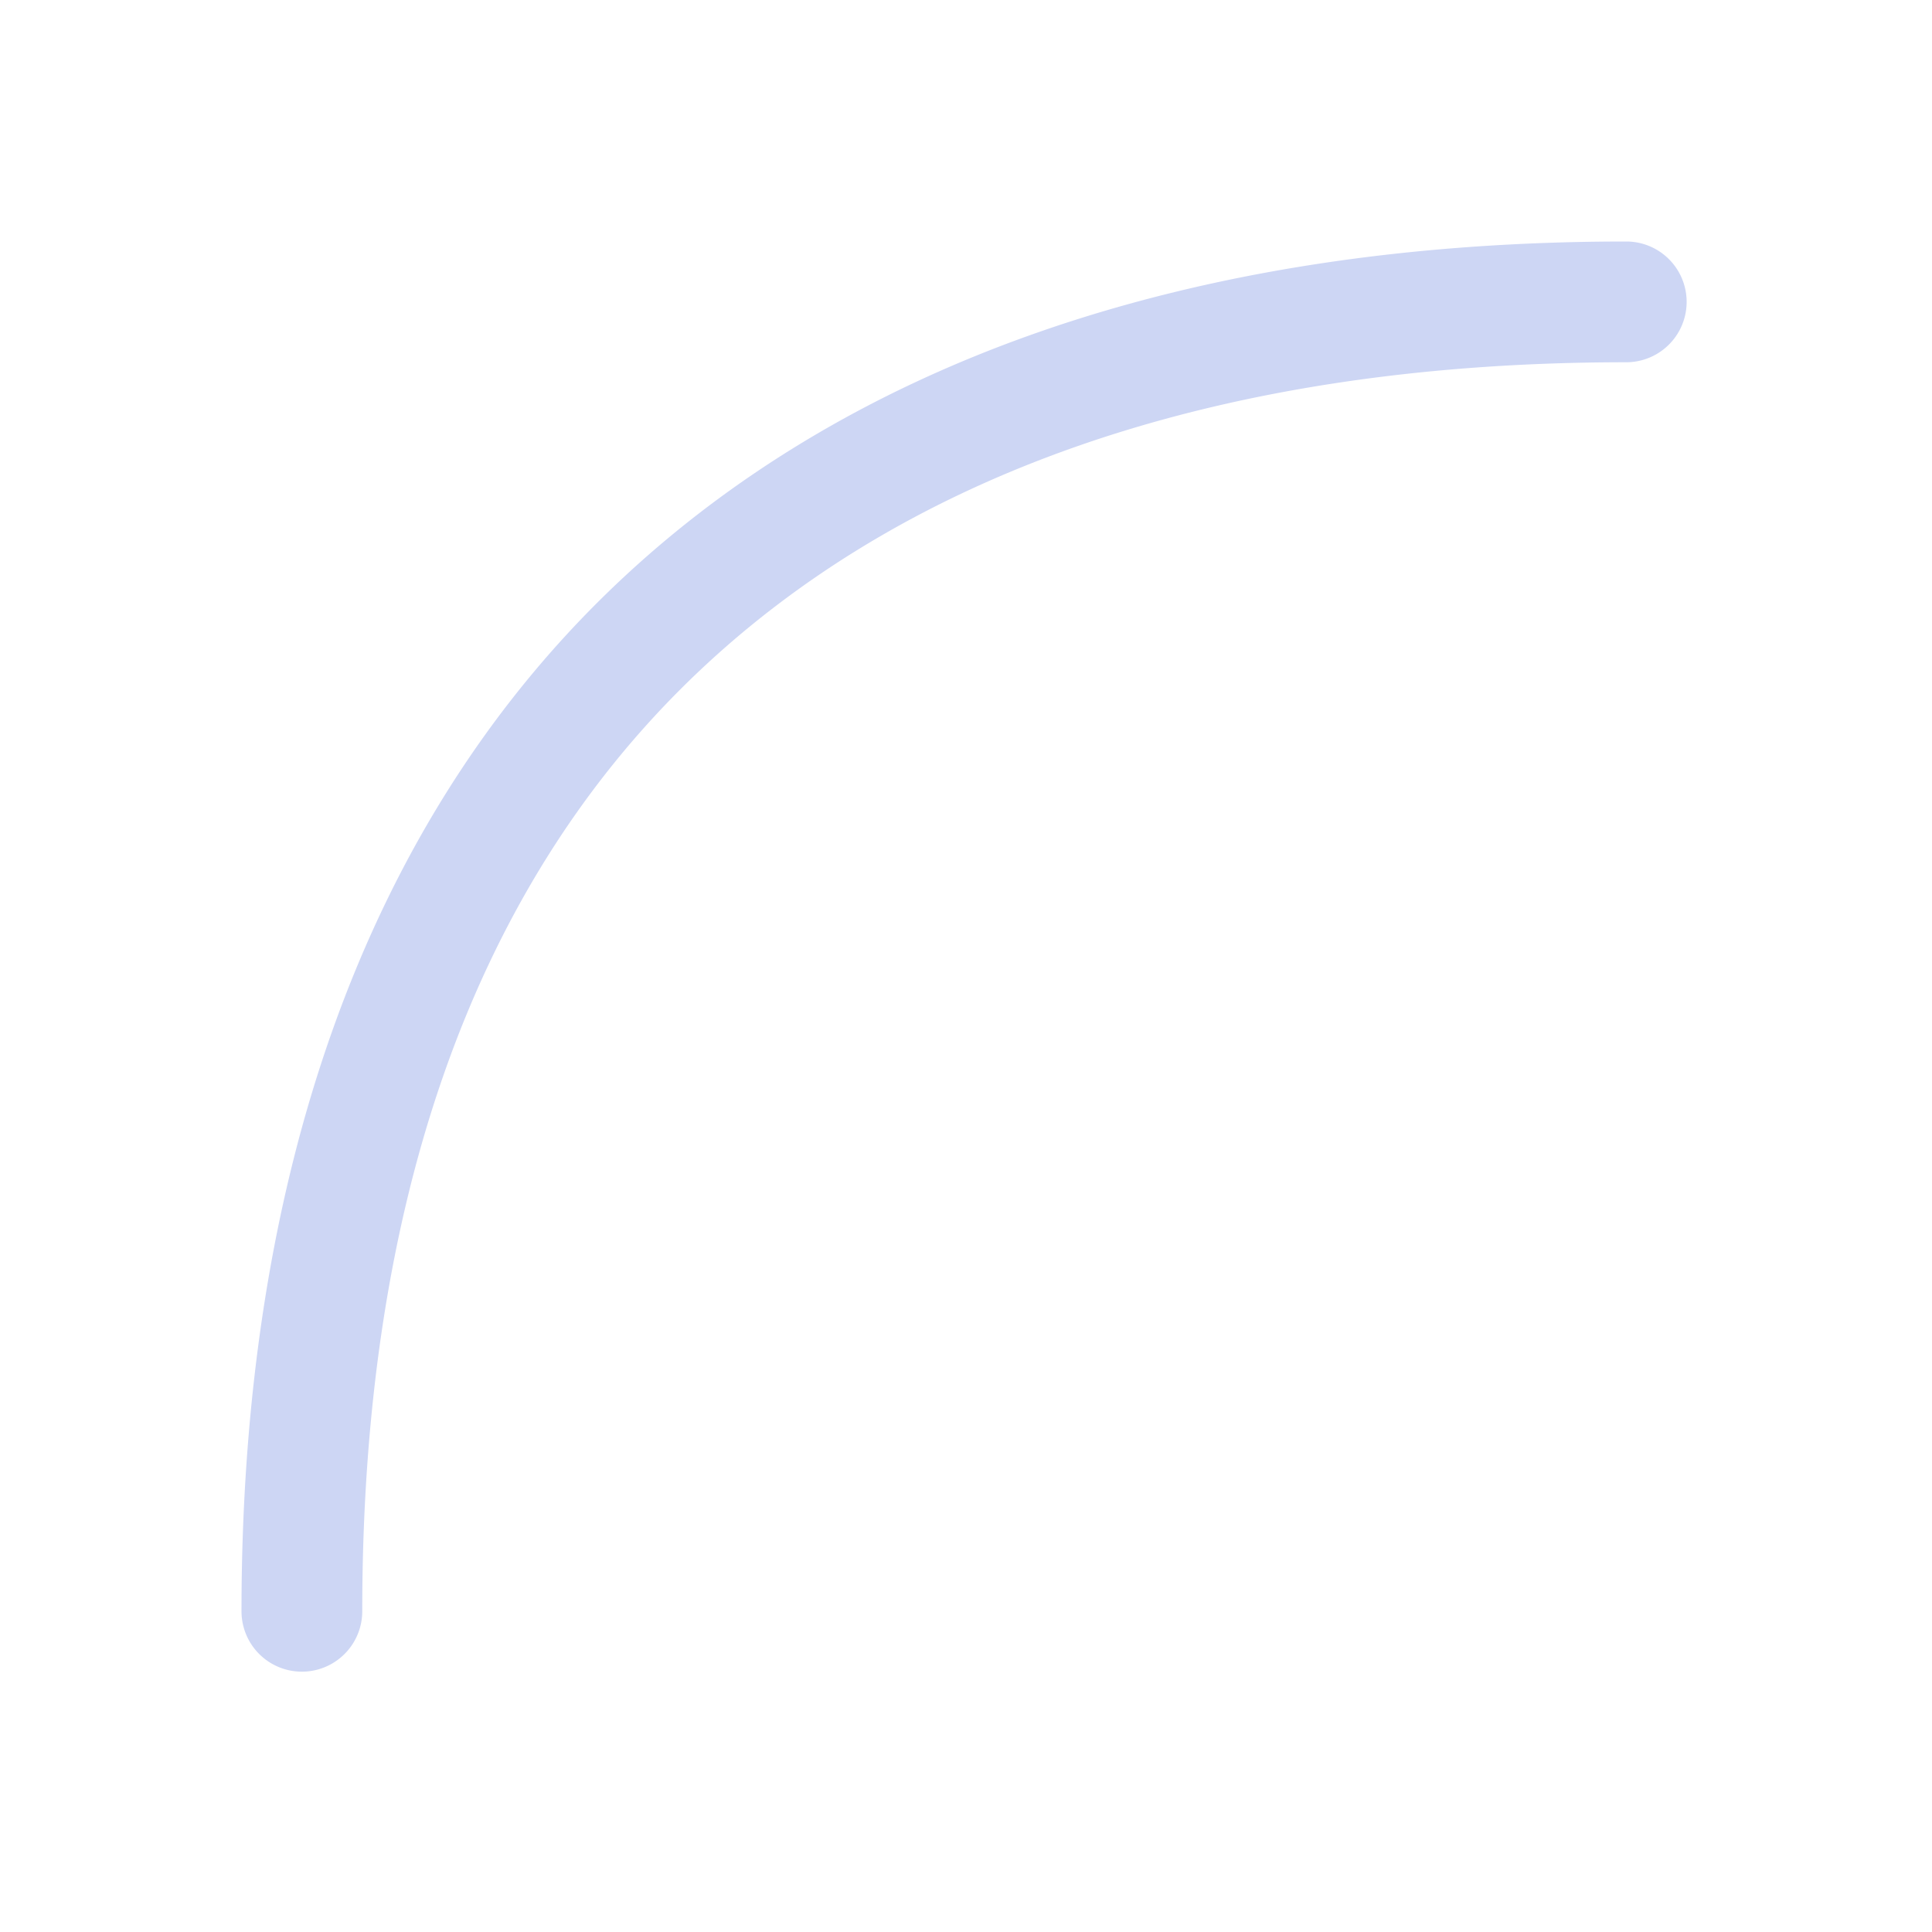 <svg xmlns="http://www.w3.org/2000/svg" width="16" height="16"><path d="M13.469 2C9.878 2 6.982 2.995 5 4.938 3.02 6.88 2 9.749 2 13.344a.5.5 0 1 0 1 0c0-3.405.931-5.966 2.688-7.688C7.444 3.935 10.06 3 13.468 3a.5.5 0 1 0 0-1z" style="fill:#cdd6f4;fill-opacity:1"/></svg>